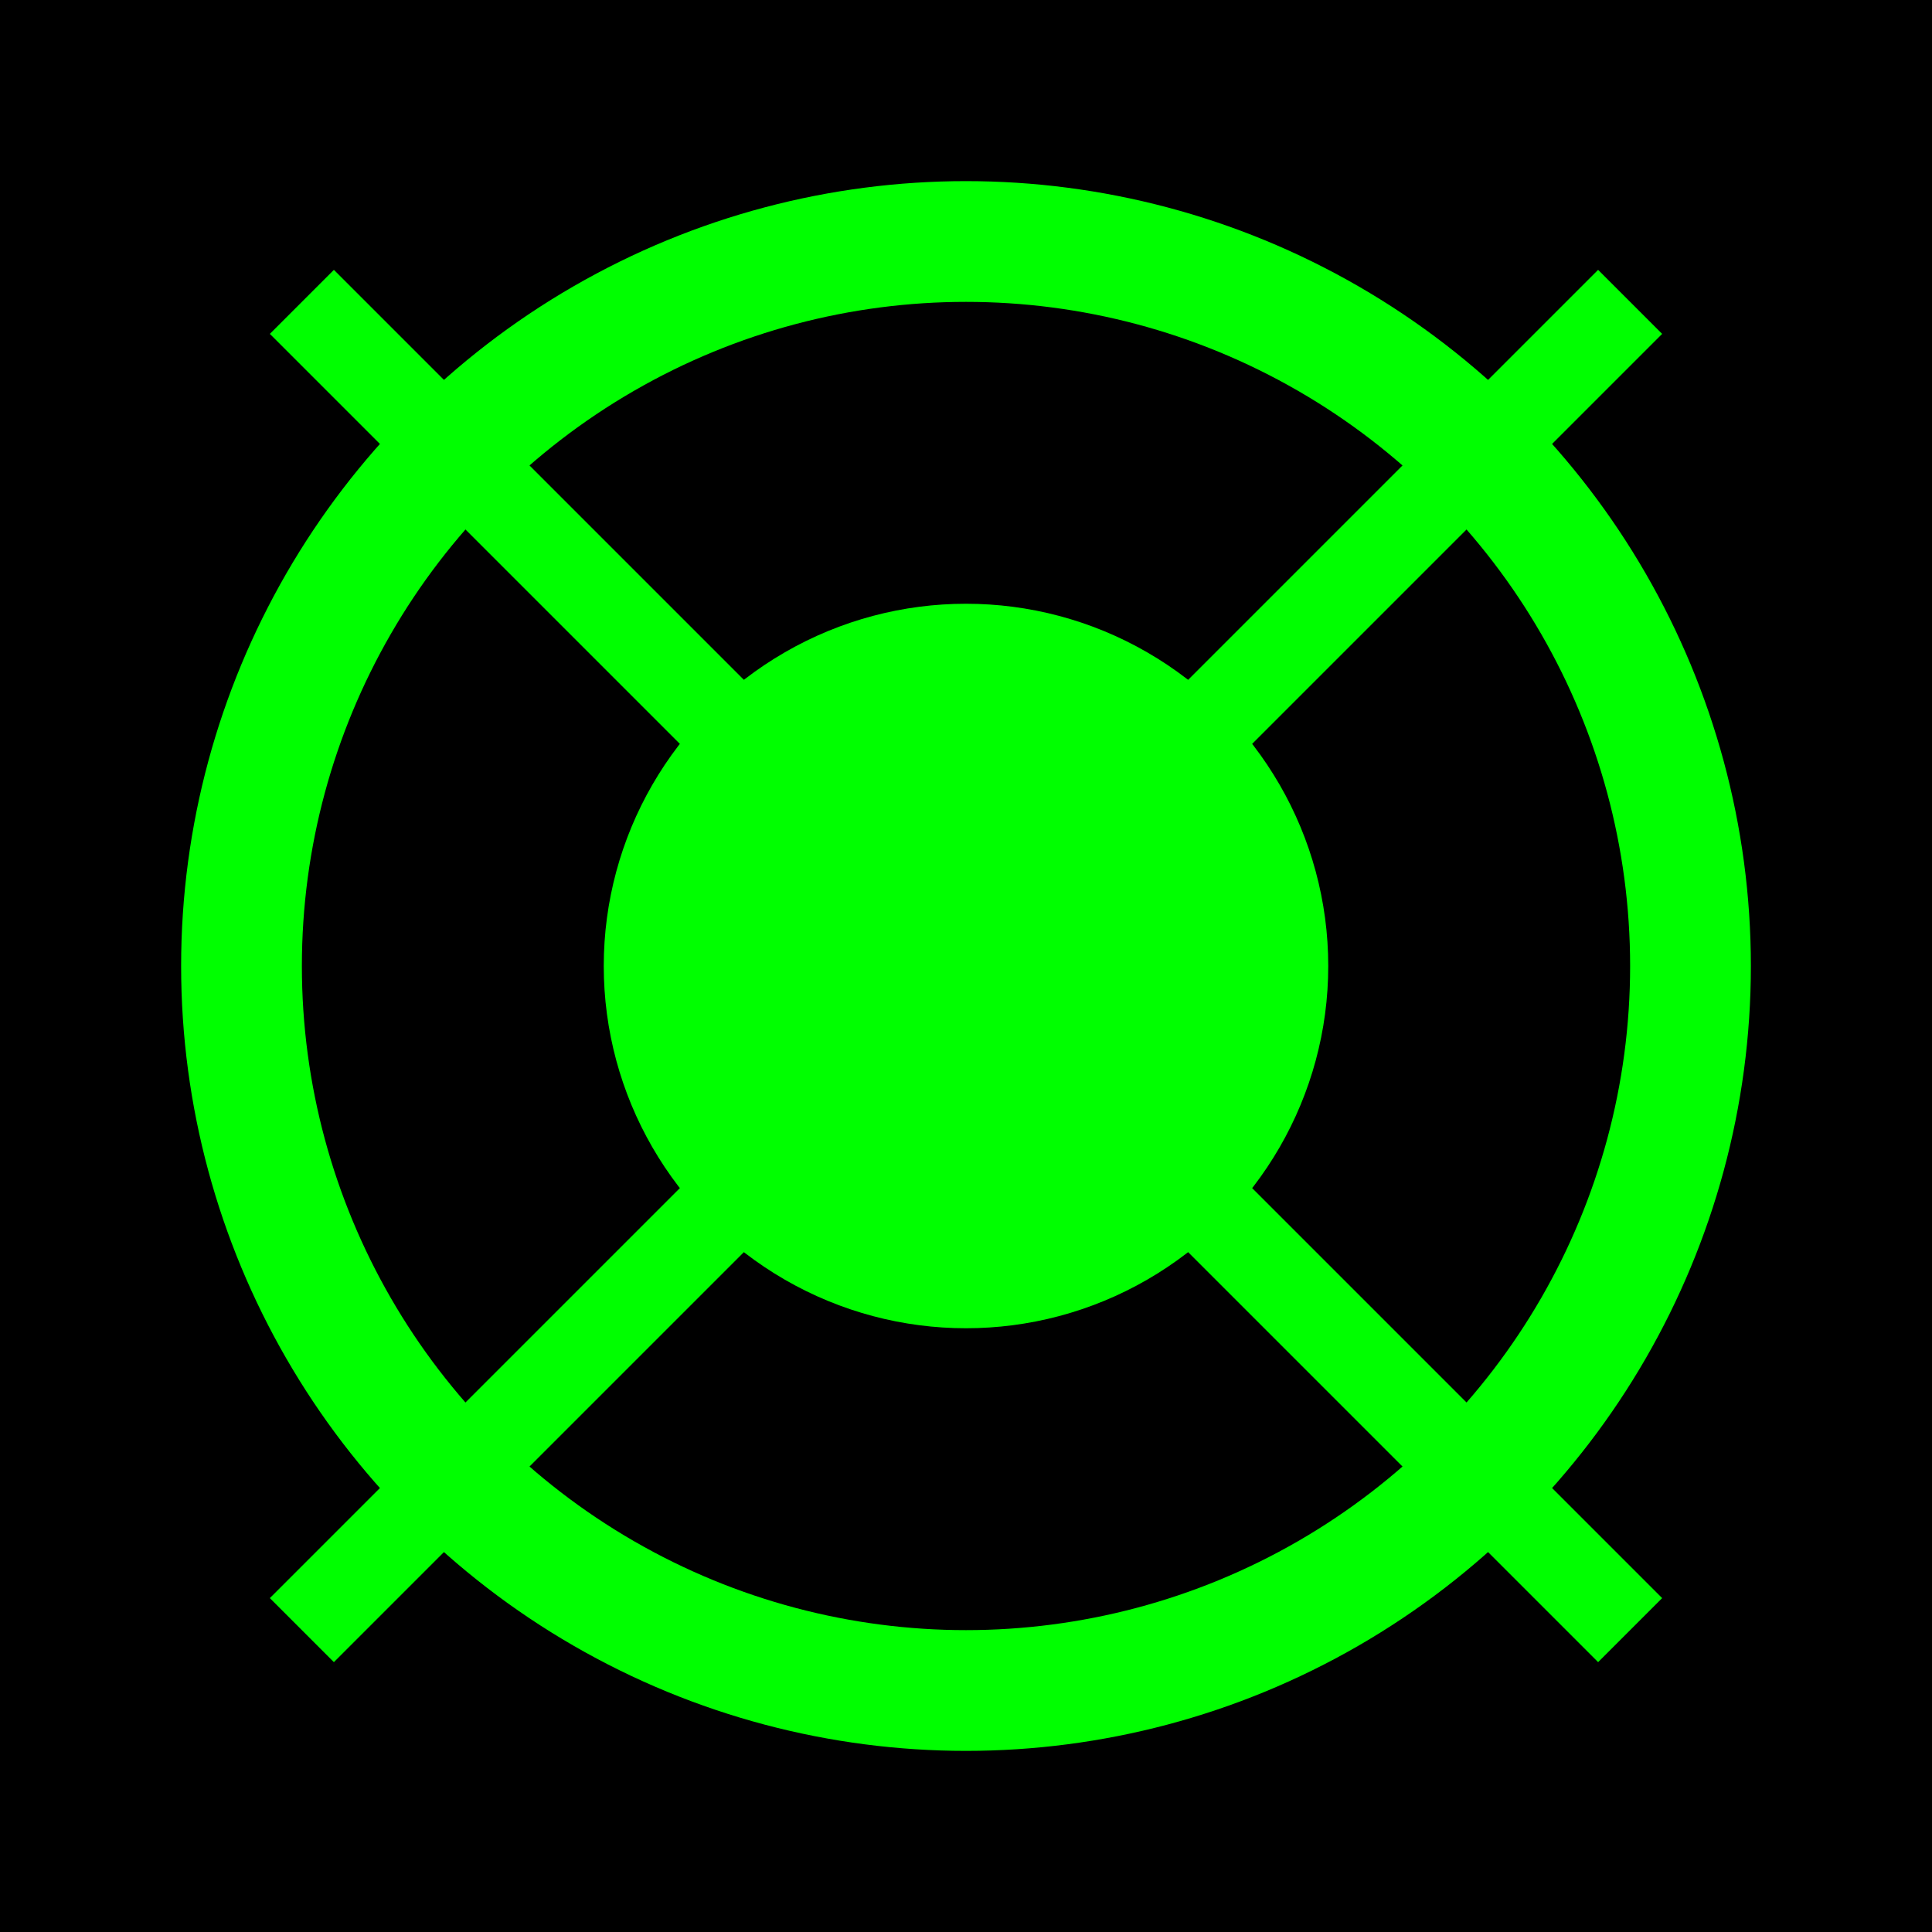 <?xml version="1.0" encoding="UTF-8"?>
<svg width="32" height="32" viewBox="0 0 32 32" xmlns="http://www.w3.org/2000/svg">
  <rect width="32" height="32" fill="black" />
  <circle cx="16" cy="16" r="12" fill="none" stroke="#00FF00" stroke-width="2" />
  <circle cx="16" cy="16" r="6" fill="#00FF00" />
  <line x1="5" y1="5" x2="27" y2="27" stroke="#00FF00" stroke-width="1.5" />
  <line x1="27" y1="5" x2="5" y2="27" stroke="#00FF00" stroke-width="1.5" />
</svg>